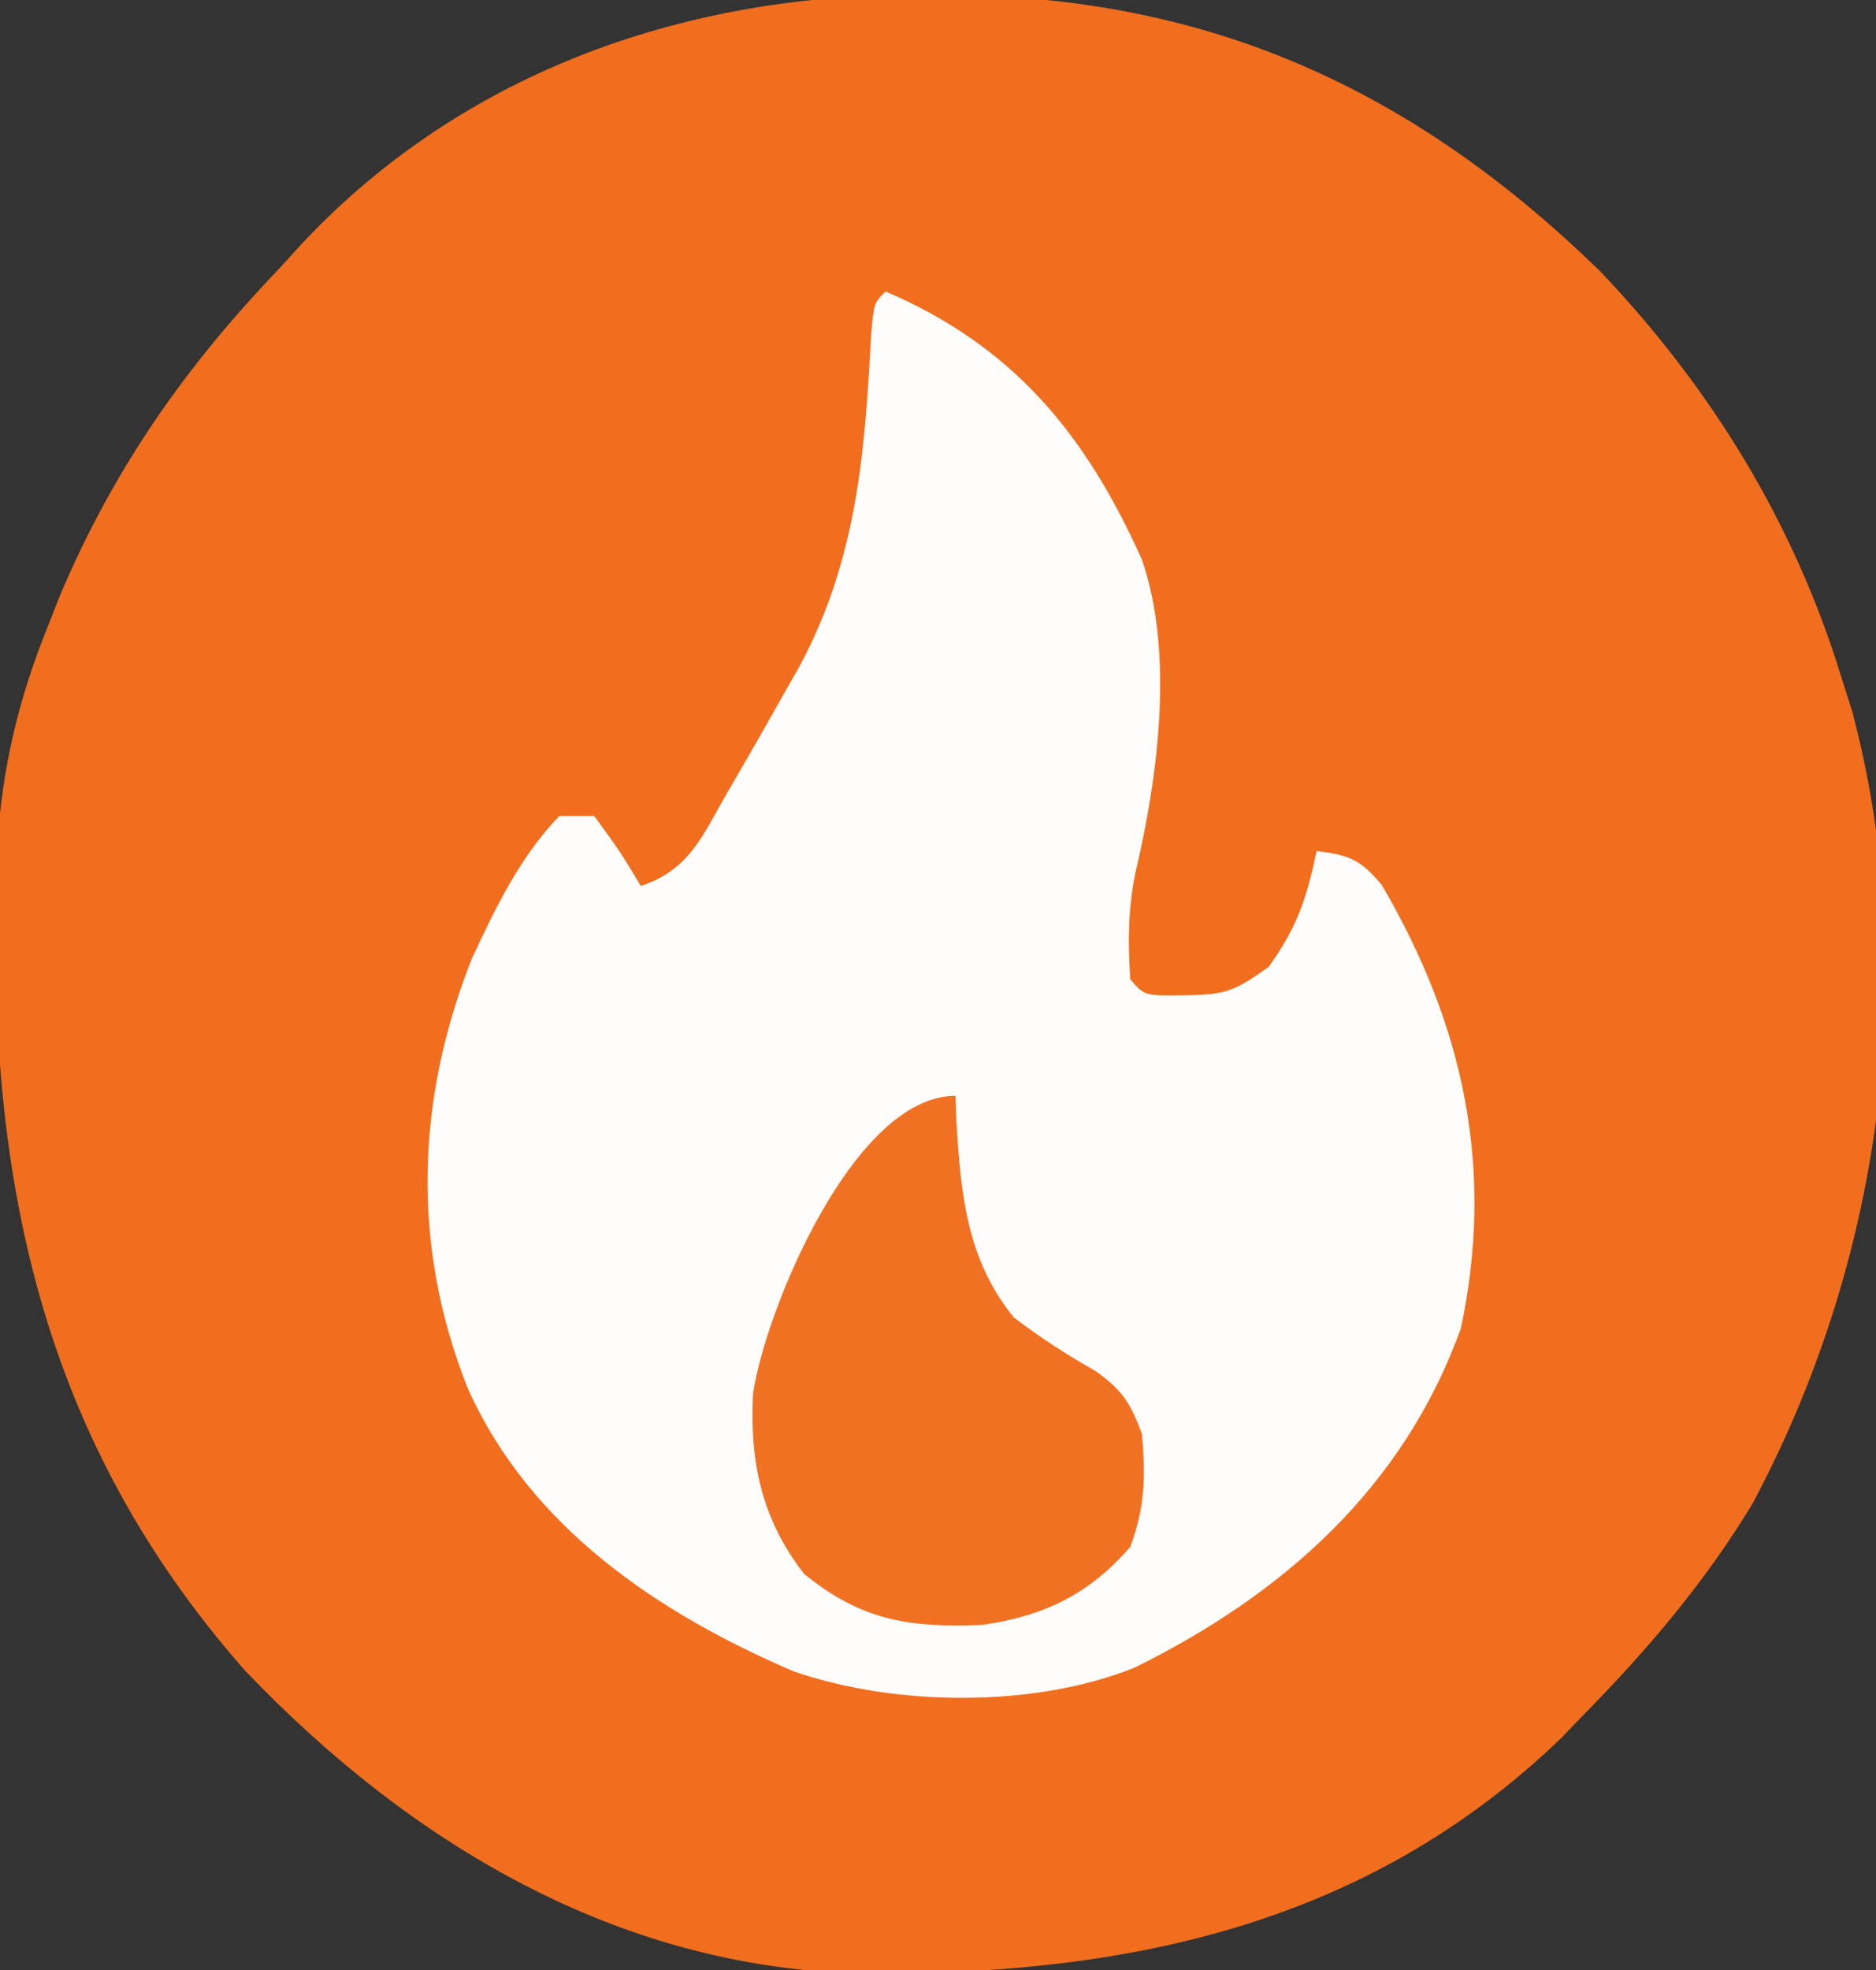 <?xml version="1.0" encoding="UTF-8"?>
<svg version="1.1" xmlns="http://www.w3.org/2000/svg" width="161" height="169">
<rect width="100%" height="100%" fill="#333333" stroke="none"/>
<path d="M0 0 C1.184 0.009 2.367 0.018 3.587 0.027 C25.4 0.457 42.539 8.555 58.109 23.738 C67.609 33.746 74.684 45.234 78.75 58.438 C79.068 59.443 79.387 60.448 79.715 61.484 C85.716 84.163 82.106 108.982 71.121 129.477 C67.074 136.144 62.204 141.882 56.75 147.438 C56.086 148.126 55.422 148.814 54.738 149.523 C37.871 165.78 16.945 169.969 -5.688 169.715 C-26.407 169.123 -44.138 158.483 -58.234 143.727 C-76.512 122.969 -80.602 99.718 -79.482 72.786 C-79.033 66.305 -77.686 60.483 -75.25 54.438 C-74.865 53.455 -74.479 52.473 -74.082 51.461 C-69.471 40.628 -63.378 31.913 -55.25 23.438 C-54.6 22.725 -53.951 22.012 -53.281 21.277 C-39.313 6.422 -20.023 -0.184 0 0 Z " fill="#F16E1E" transform="translate(79.25,-0.438)"/>
<path d="M0 0 C10.943 4.69 17.155 12.205 22 23 C24.795 31.115 23.372 41.672 21.449 49.84 C20.797 52.978 20.796 55.806 21 59 C22.21 60.421 22.21 60.421 25.75 60.375 C29.18 60.32 29.933 60.048 32.875 57.938 C35.34 54.53 36.121 52.074 37 48 C39.78 48.342 40.783 48.738 42.598 50.934 C49.597 62.898 52.293 75.185 49.379 88.93 C44.447 102.652 34.089 111.773 21.359 118.055 C12.74 121.508 0.879 121.389 -7.875 118.375 C-19.528 113.378 -30.518 106.014 -35.867 94.062 C-40.71 81.887 -40.302 69.323 -35.5 57.223 C-33.481 52.886 -31.357 48.467 -28 45 C-27.01 45 -26.02 45 -25 45 C-22.812 48 -22.812 48 -21 51 C-16.826 49.609 -15.715 46.695 -13.625 43.062 C-13.227 42.381 -12.829 41.699 -12.42 40.997 C-11.267 39.005 -10.13 37.005 -9 35 C-8.462 34.054 -7.925 33.108 -7.371 32.133 C-2.488 23.008 -1.785 14.035 -1.246 3.809 C-1 1 -1 1 0 0 Z " fill="#FEFDFC" transform="translate(76,25)"/>
<path d="M0 0 C0.026 0.701 0.052 1.403 0.078 2.125 C0.451 8.368 0.944 14.012 5 19 C7.248 20.724 9.511 22.185 11.977 23.578 C14.295 25.208 15.036 26.36 16 29 C16.33 32.635 16.276 35.258 15 38.688 C11.482 42.756 7.599 44.631 2.277 45.387 C-3.999 45.637 -8.097 45.002 -13 41 C-16.639 36.299 -17.658 31.444 -17.379 25.574 C-16.318 18.368 -8.727 0 0 0 Z " fill="#F17123" transform="translate(82,94)"/>
</svg>
